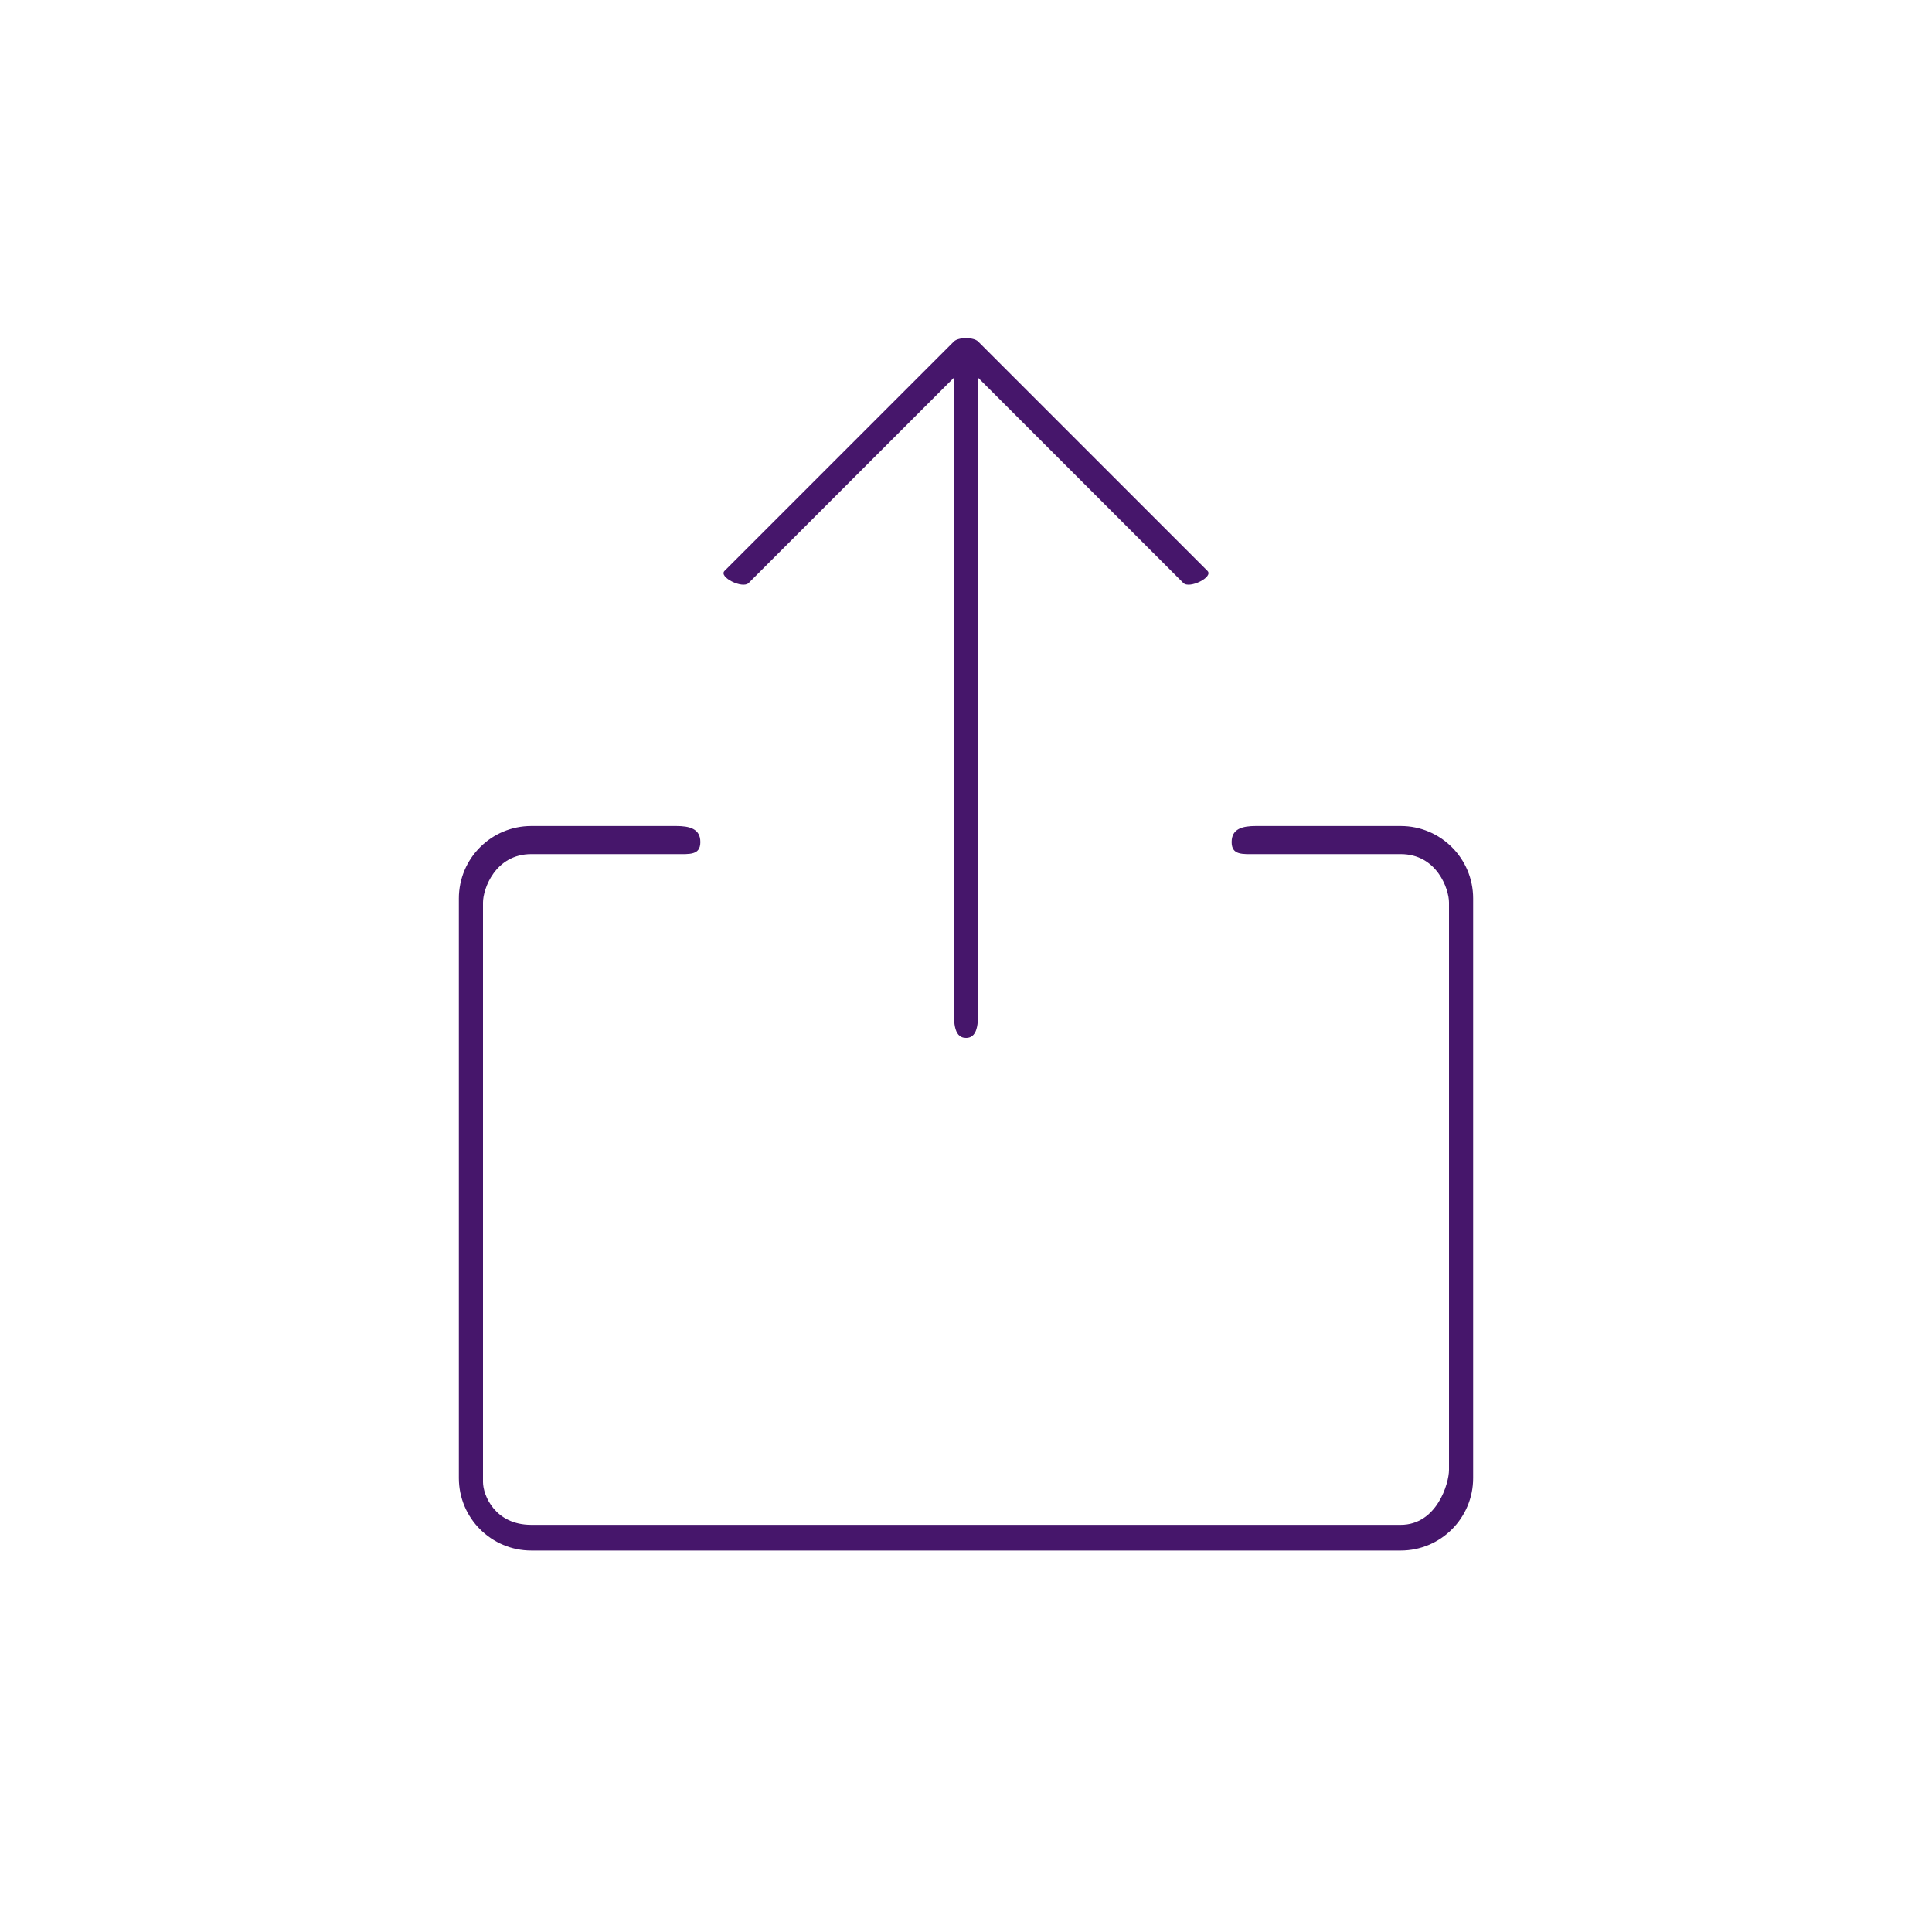 <?xml version="1.0" encoding="UTF-8"?>
<svg width="40px" height="40px" viewBox="0 0 40 40" version="1.1" xmlns="http://www.w3.org/2000/svg" xmlns:xlink="http://www.w3.org/1999/xlink">
    <title>Share</title>
    <g id="Share" stroke="none" stroke-width="1" fill="none" fill-rule="evenodd">
        <g id="Group" transform="translate(9.5, 7)" fill="#46166B" fill-rule="nonzero">
            <path d="M21,23.602 C21,24.43 20.328,25.102 19.5,25.102 L1.5,25.102 C0.672,25.102 0,24.43 0,23.602 L0,11.602 C0,10.773 0.672,10.102 1.5,10.102 L4.5,10.102 C4.776,10.102 5,10.158 5,10.434 C5,10.71 4.776,10.684 4.5,10.684 L1.5,10.684 C0.75,10.684 0.5,11.408 0.5,11.684 L0.5,23.684 C0.5,23.96 0.75,24.57 1.5,24.57 L19.5,24.57 C20.25,24.57 20.5,23.71 20.5,23.434 L20.5,11.684 C20.5,11.408 20.25,10.684 19.5,10.684 L16.5,10.684 C16.224,10.684 16,10.71 16,10.434 C16,10.158 16.224,10.102 16.5,10.102 L19.5,10.102 C20.328,10.102 21,10.773 21,11.602 L21,23.602 Z" id="Path"></path>
            <path d="M6,5.07 C6.084,4.986 7.501,3.569 10.25,0.82 L10.25,13.82 C10.25,14.097 10.224,14.488 10.5,14.488 C10.776,14.488 10.75,14.097 10.75,13.82 C10.75,12.191 10.75,10.941 10.75,10.07 C10.75,8.098 10.75,5.015 10.75,0.82 L15,5.07 C15.126,5.197 15.626,4.947 15.5,4.82 L10.75,0.07 C10.656,-0.023 10.344,-0.023 10.25,0.07 L5.5,4.82 C5.374,4.947 5.874,5.197 6,5.07 Z" id="Path"></path>
        </g>
    </g>
</svg>
